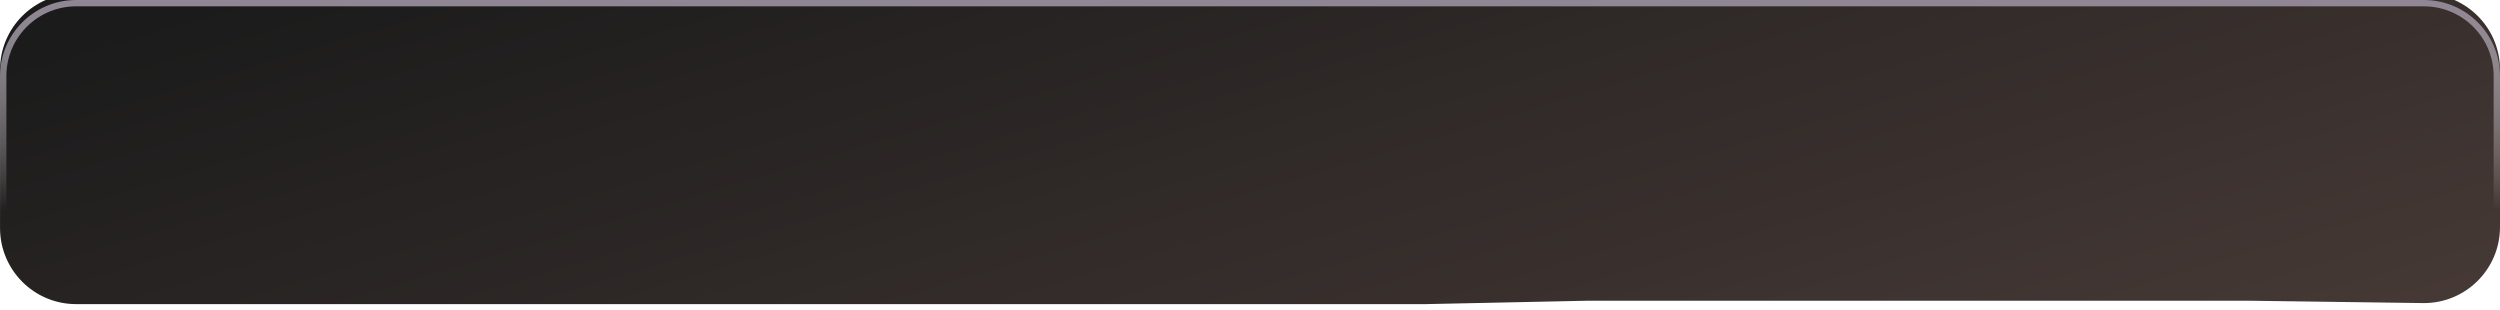 <svg width="306" height="38" viewBox="0 0 306 38" fill="none" xmlns="http://www.w3.org/2000/svg">
<g filter="url(#filter0_i_1400_899)">
<path d="M306 9.313C306 4.17 301.83 0 296.687 0H267.751H252.157H236.563H231.855L229.977 0L210.376 0H191.252H153.002H9.317C4.174 0 0.004 4.17 0.004 9.313V9.5V11.479V13.217V28.687C0.004 33.83 4.174 38 9.318 38H38.842H43.55H56.496H77.68H89.449H108.28H116.518H125.639H134.76H136.869H138.213H139.218H143.881H153.002H171.833H174.513L194.194 37.587H199.789H205.973H207.856H210.082H229.501H244.801H267.162H271.917H275.4L296.561 37.873C301.753 37.943 306 33.753 306 28.56V9.313Z" fill="url(#paint0_linear_1400_899)"/>
</g>
<path d="M194.186 37.199V37.199H194.194H199.789H205.973H207.856H210.082H229.501H244.801H267.162H271.917L275.4 37.199L275.406 37.199L296.566 37.485C301.542 37.552 305.612 33.537 305.612 28.56V9.313C305.612 4.384 301.616 0.388 296.687 0.388H267.751H252.157H236.563H231.855H229.977H210.376H191.252H153.002H9.317C4.388 0.388 0.392 4.384 0.392 9.313V9.5V11.479V13.217V28.687C0.392 33.616 4.388 37.612 9.318 37.612H38.842H43.55H56.496H77.68H89.449H108.28H116.518H125.639H134.76H136.869H138.213H139.218H143.881H153.002H171.833H174.509H174.513L194.186 37.199Z" stroke="url(#paint1_linear_1400_899)" stroke-width="0.776"/>
<defs>
<filter id="filter0_i_1400_899" x="0.004" y="0" width="305.996" height="38" filterUnits="userSpaceOnUse" color-interpolation-filters="sRGB">
<feFlood flood-opacity="0" result="BackgroundImageFix"/>
<feBlend mode="normal" in="SourceGraphic" in2="BackgroundImageFix" result="shape"/>
<feColorMatrix in="SourceAlpha" type="matrix" values="0 0 0 0 0 0 0 0 0 0 0 0 0 0 0 0 0 0 127 0" result="hardAlpha"/>
<feOffset dy="-0.776"/>
<feComposite in2="hardAlpha" operator="arithmetic" k2="-1" k3="1"/>
<feColorMatrix type="matrix" values="0 0 0 0 0.129 0 0 0 0 0.129 0 0 0 0 0.129 0 0 0 1 0"/>
<feBlend mode="normal" in2="shape" result="effect1_innerShadow_1400_899"/>
</filter>
<linearGradient id="paint0_linear_1400_899" x1="28.25" y1="2.56475e-06" x2="89.08" y2="204.313" gradientUnits="userSpaceOnUse">
<stop stop-color="#1B1B1B"/>
<stop offset="1" stop-color="#6B534C"/>
</linearGradient>
<linearGradient id="paint1_linear_1400_899" x1="178.894" y1="2.11339e-07" x2="178.894" y2="38" gradientUnits="userSpaceOnUse">
<stop stop-color="#908694"/>
<stop offset="0.677" stop-color="white" stop-opacity="0"/>
</linearGradient>
</defs>
</svg>

